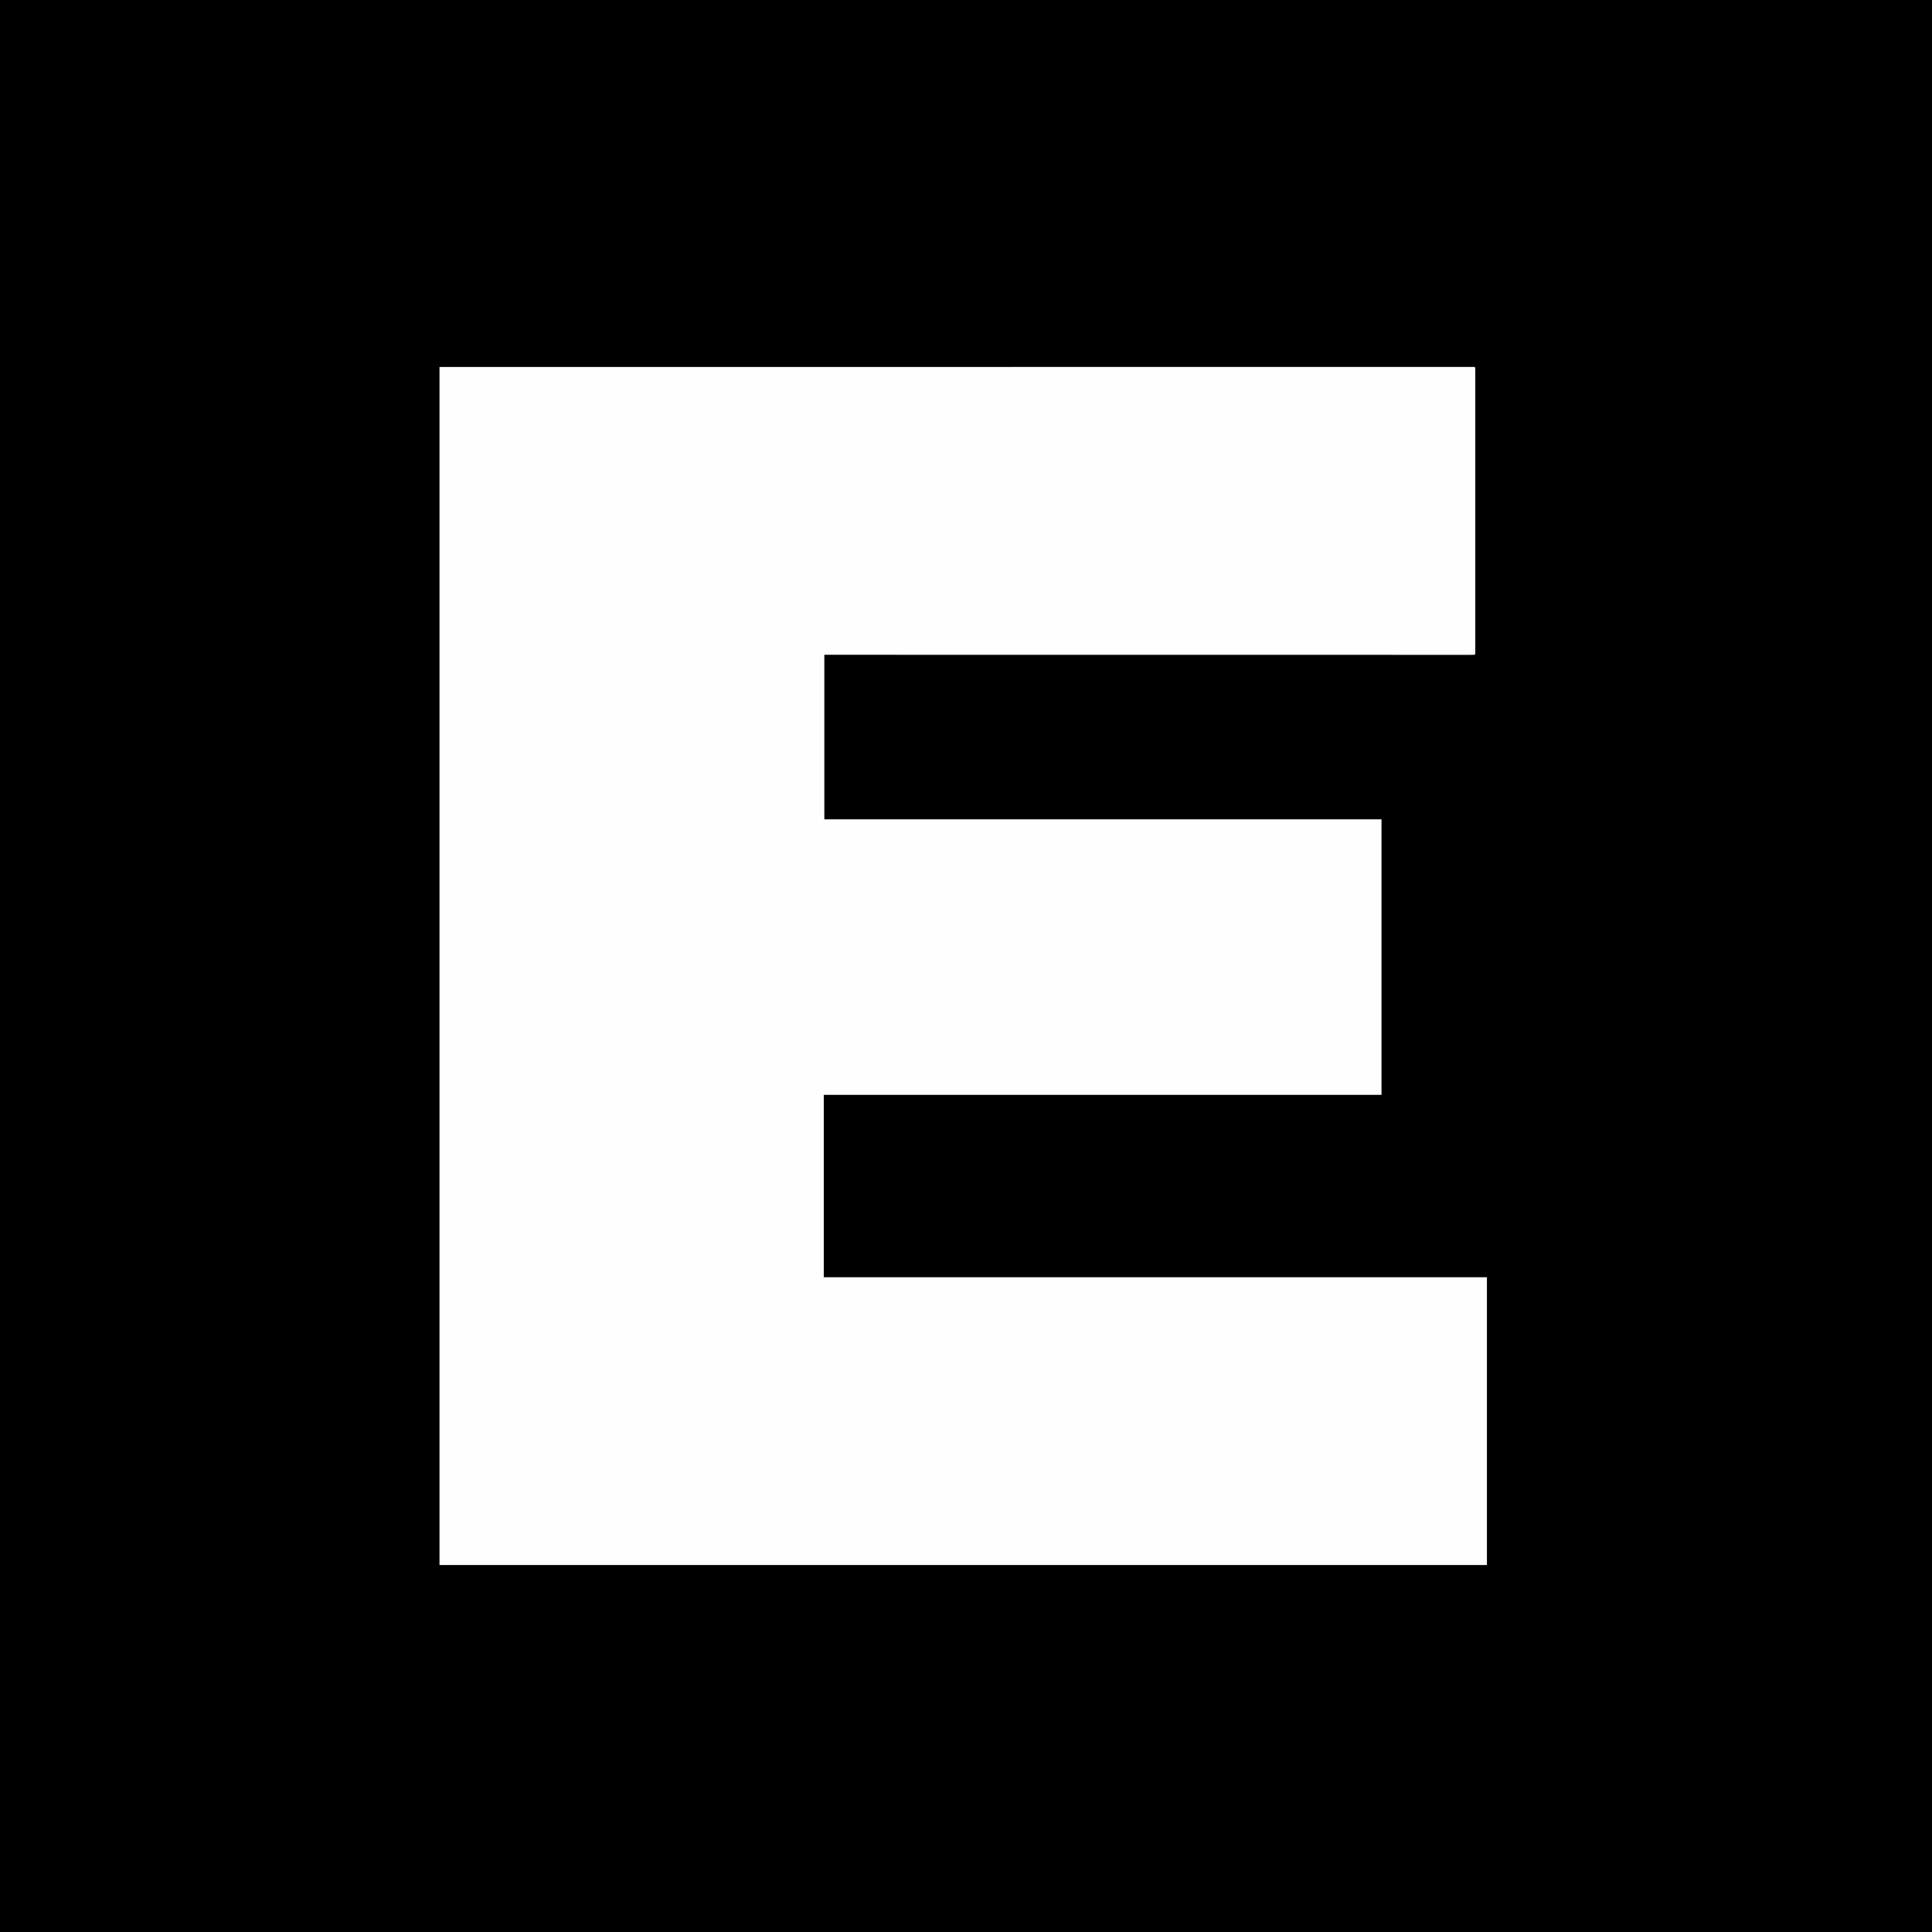 <?xml version="1.0" encoding="UTF-8"?>
<svg version="1.1" xmlns="http://www.w3.org/2000/svg" width="3464" height="3464">
<rect width="100%" height="100%" fill="#808080" stroke="none"/>
<path d="M0 0 C1143.12 0 2286.24 0 3464 0 C3464 1143.12 3464 2286.24 3464 3464 C2320.88 3464 1177.76 3464 0 3464 C0 2320.88 0 1177.76 0 0 Z " fill="#000000" transform="translate(0,0)"/>
<path d="M0 0 C306.219 -0.021 612.439 -0.041 927.938 -0.062 C1024.825 -0.072 1121.712 -0.081 1221.535 -0.09 C1339.343 -0.095 1339.343 -0.095 1394.397 -0.095 C1434.337 -0.096 1474.277 -0.1 1514.218 -0.106 C1556.289 -0.112 1598.36 -0.115 1640.431 -0.114 C1646.286 -0.113 1652.142 -0.113 1657.997 -0.113 C1659.145 -0.113 1660.292 -0.113 1661.475 -0.113 C1679.542 -0.113 1697.609 -0.116 1715.676 -0.12 C1733.235 -0.124 1750.793 -0.125 1768.352 -0.122 C1778.664 -0.12 1788.977 -0.121 1799.289 -0.126 C1806.131 -0.129 1812.974 -0.129 1819.816 -0.125 C1823.707 -0.123 1827.598 -0.123 1831.489 -0.127 C1835.651 -0.132 1839.813 -0.128 1843.975 -0.124 C1845.196 -0.127 1846.417 -0.129 1847.675 -0.132 C1849.317 -0.128 1849.317 -0.128 1850.993 -0.125 C1852.418 -0.125 1852.418 -0.125 1853.872 -0.125 C1856 0 1856 0 1857 1 C1857.1 3.724 1857.134 6.423 1857.126 9.148 C1857.127 10.016 1857.129 10.885 1857.13 11.78 C1857.134 14.729 1857.13 17.678 1857.127 20.627 C1857.128 22.747 1857.13 24.868 1857.132 26.988 C1857.136 32.844 1857.134 38.7 1857.131 44.557 C1857.128 50.861 1857.132 57.165 1857.135 63.469 C1857.139 75.115 1857.139 86.761 1857.136 98.406 C1857.133 109.163 1857.133 119.92 1857.134 130.677 C1857.134 131.39 1857.134 132.102 1857.134 132.836 C1857.134 135.728 1857.135 138.619 1857.135 141.51 C1857.138 168.658 1857.135 195.805 1857.13 222.952 C1857.125 247.093 1857.126 271.234 1857.13 295.375 C1857.136 322.471 1857.138 349.567 1857.135 376.664 C1857.134 379.55 1857.134 382.436 1857.134 385.323 C1857.134 386.033 1857.134 386.744 1857.134 387.476 C1857.132 398.229 1857.134 408.981 1857.136 419.734 C1857.139 431.955 1857.138 444.176 1857.133 456.397 C1857.13 462.639 1857.129 468.881 1857.133 475.123 C1857.136 480.828 1857.134 486.532 1857.129 492.236 C1857.128 494.309 1857.128 496.383 1857.131 498.456 C1857.134 501.255 1857.131 504.054 1857.126 506.852 C1857.128 507.674 1857.131 508.496 1857.133 509.342 C1857.114 514.886 1857.114 514.886 1856 516 C1853.458 516.099 1850.942 516.133 1848.399 516.124 C1847.588 516.125 1846.777 516.127 1845.942 516.128 C1843.184 516.131 1840.425 516.127 1837.667 516.123 C1835.677 516.124 1833.688 516.125 1831.698 516.127 C1826.178 516.13 1820.658 516.126 1815.139 516.122 C1809.153 516.119 1803.168 516.121 1797.183 516.123 C1786.676 516.125 1776.168 516.123 1765.661 516.119 C1754.382 516.115 1743.102 516.113 1731.823 516.113 C1731.112 516.113 1730.4 516.113 1729.668 516.113 C1726.041 516.113 1722.415 516.114 1718.789 516.114 C1692.511 516.115 1666.234 516.112 1639.956 516.106 C1613.924 516.1 1587.893 516.096 1561.861 516.095 C1561.053 516.095 1560.245 516.095 1559.413 516.095 C1552.036 516.094 1544.658 516.094 1537.28 516.094 C1518.939 516.093 1500.597 516.092 1482.255 516.091 C1481.42 516.091 1480.585 516.091 1479.724 516.091 C1439.068 516.088 1398.412 516.082 1357.756 516.075 C1343.643 516.073 1329.531 516.071 1315.418 516.069 C1314.543 516.069 1313.668 516.068 1312.766 516.068 C1272.095 516.062 1231.425 516.058 1190.754 516.055 C1188.115 516.055 1185.475 516.055 1182.835 516.055 C1165.343 516.053 1147.85 516.052 1130.357 516.051 C1095.55 516.048 1060.742 516.045 1025.935 516.043 C1024.277 516.042 1022.619 516.042 1020.962 516.042 C969.891 516.038 918.82 516.032 867.749 516.026 C865.689 516.025 863.629 516.025 861.568 516.025 C804.379 516.017 747.189 516.008 690 516 C690 613.35 690 710.7 690 811 C1019.67 811 1349.34 811 1689 811 C1689 974.02 1689 1137.04 1689 1305 C1359 1305 1029 1305 689 1305 C689 1412.91 689 1520.82 689 1632 C1081.37 1632 1473.74 1632 1878 1632 C1878 1802.28 1878 1972.56 1878 2148 C1258.26 2148 638.52 2148 0 2148 C0 1439.16 0 730.32 0 0 Z " fill="#FEFEFE" transform="translate(788,658)"/>
</svg>
